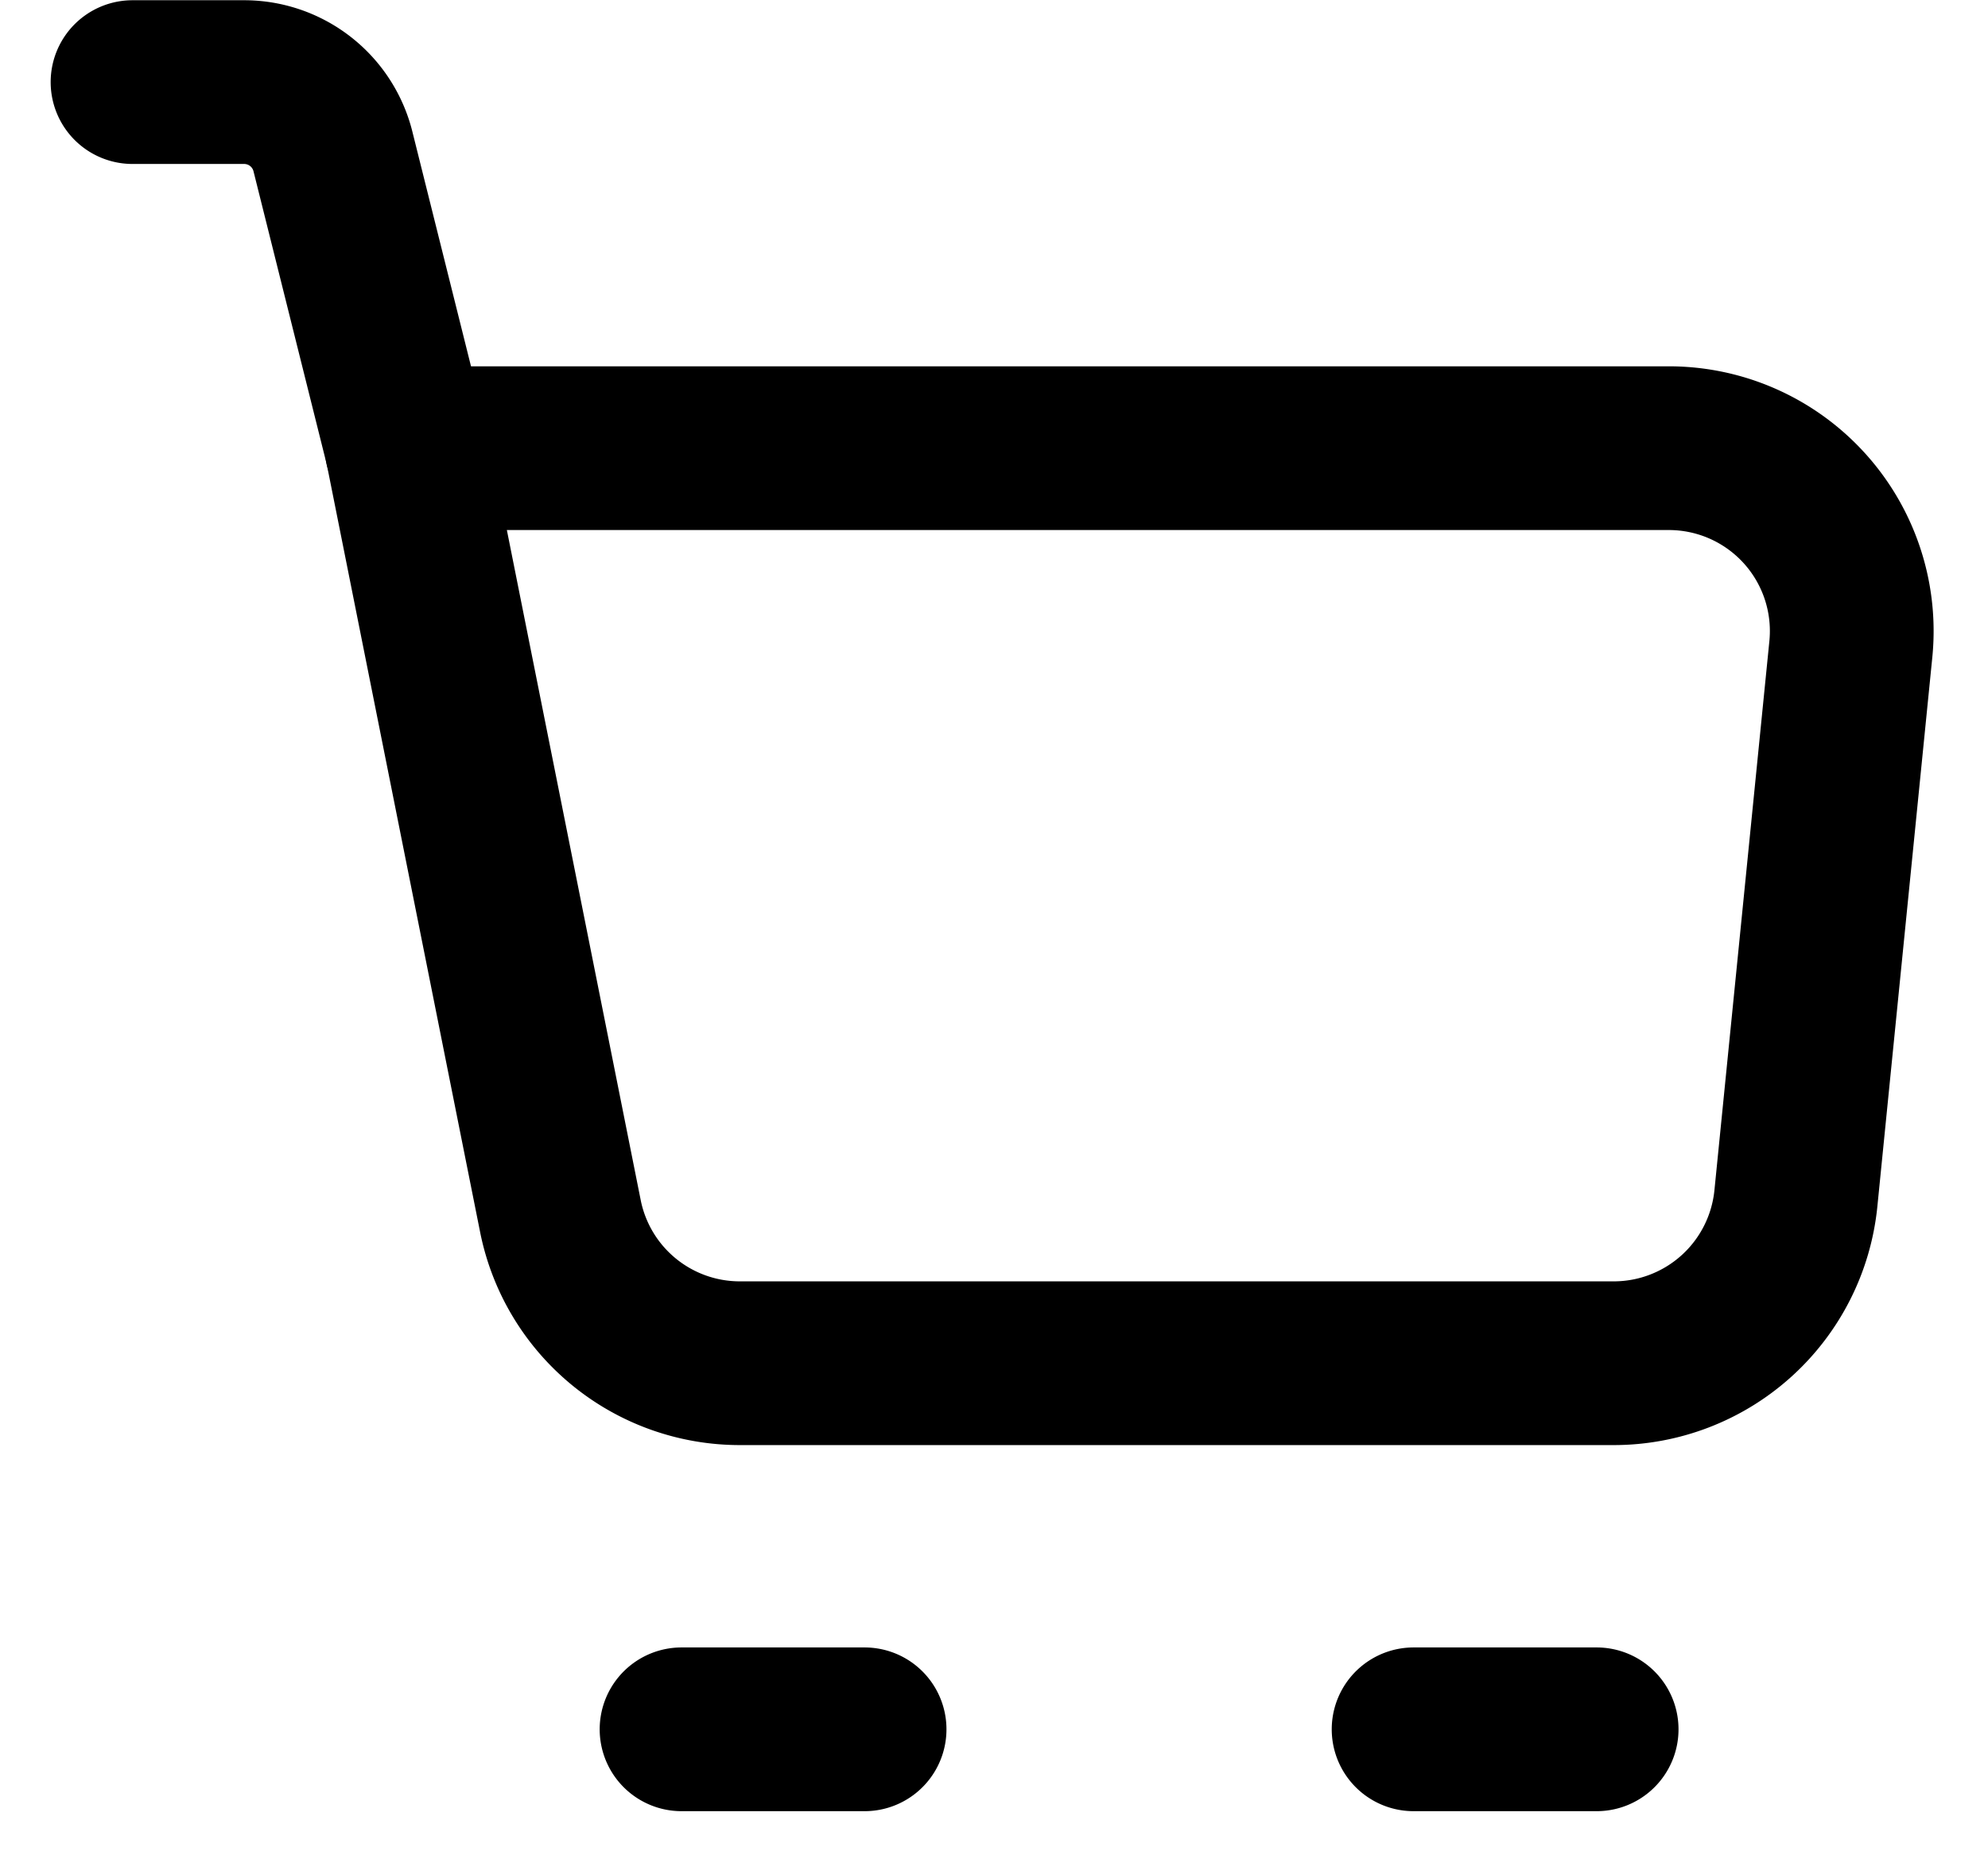 <svg width="30" height="28" fill="none" xmlns="http://www.w3.org/2000/svg"><path d="M6.14 6.764h19.043A2.76 2.76 0 0 1 27.93 9.8l-.829 8.286a2.763 2.763 0 0 1-2.748 2.488H11.167a2.761 2.761 0 0 1-2.71-2.22L6.142 6.763Z" stroke="#000" stroke-width="2.471" stroke-linejoin="round"/><path d="M6.143 6.764 5.024 2.285a1.381 1.381 0 0 0-1.34-1.046H2m8.285 24.86h2.762m8.285 0h2.762" stroke="#000" stroke-width="2.471" stroke-linecap="round" stroke-linejoin="round"/></svg>